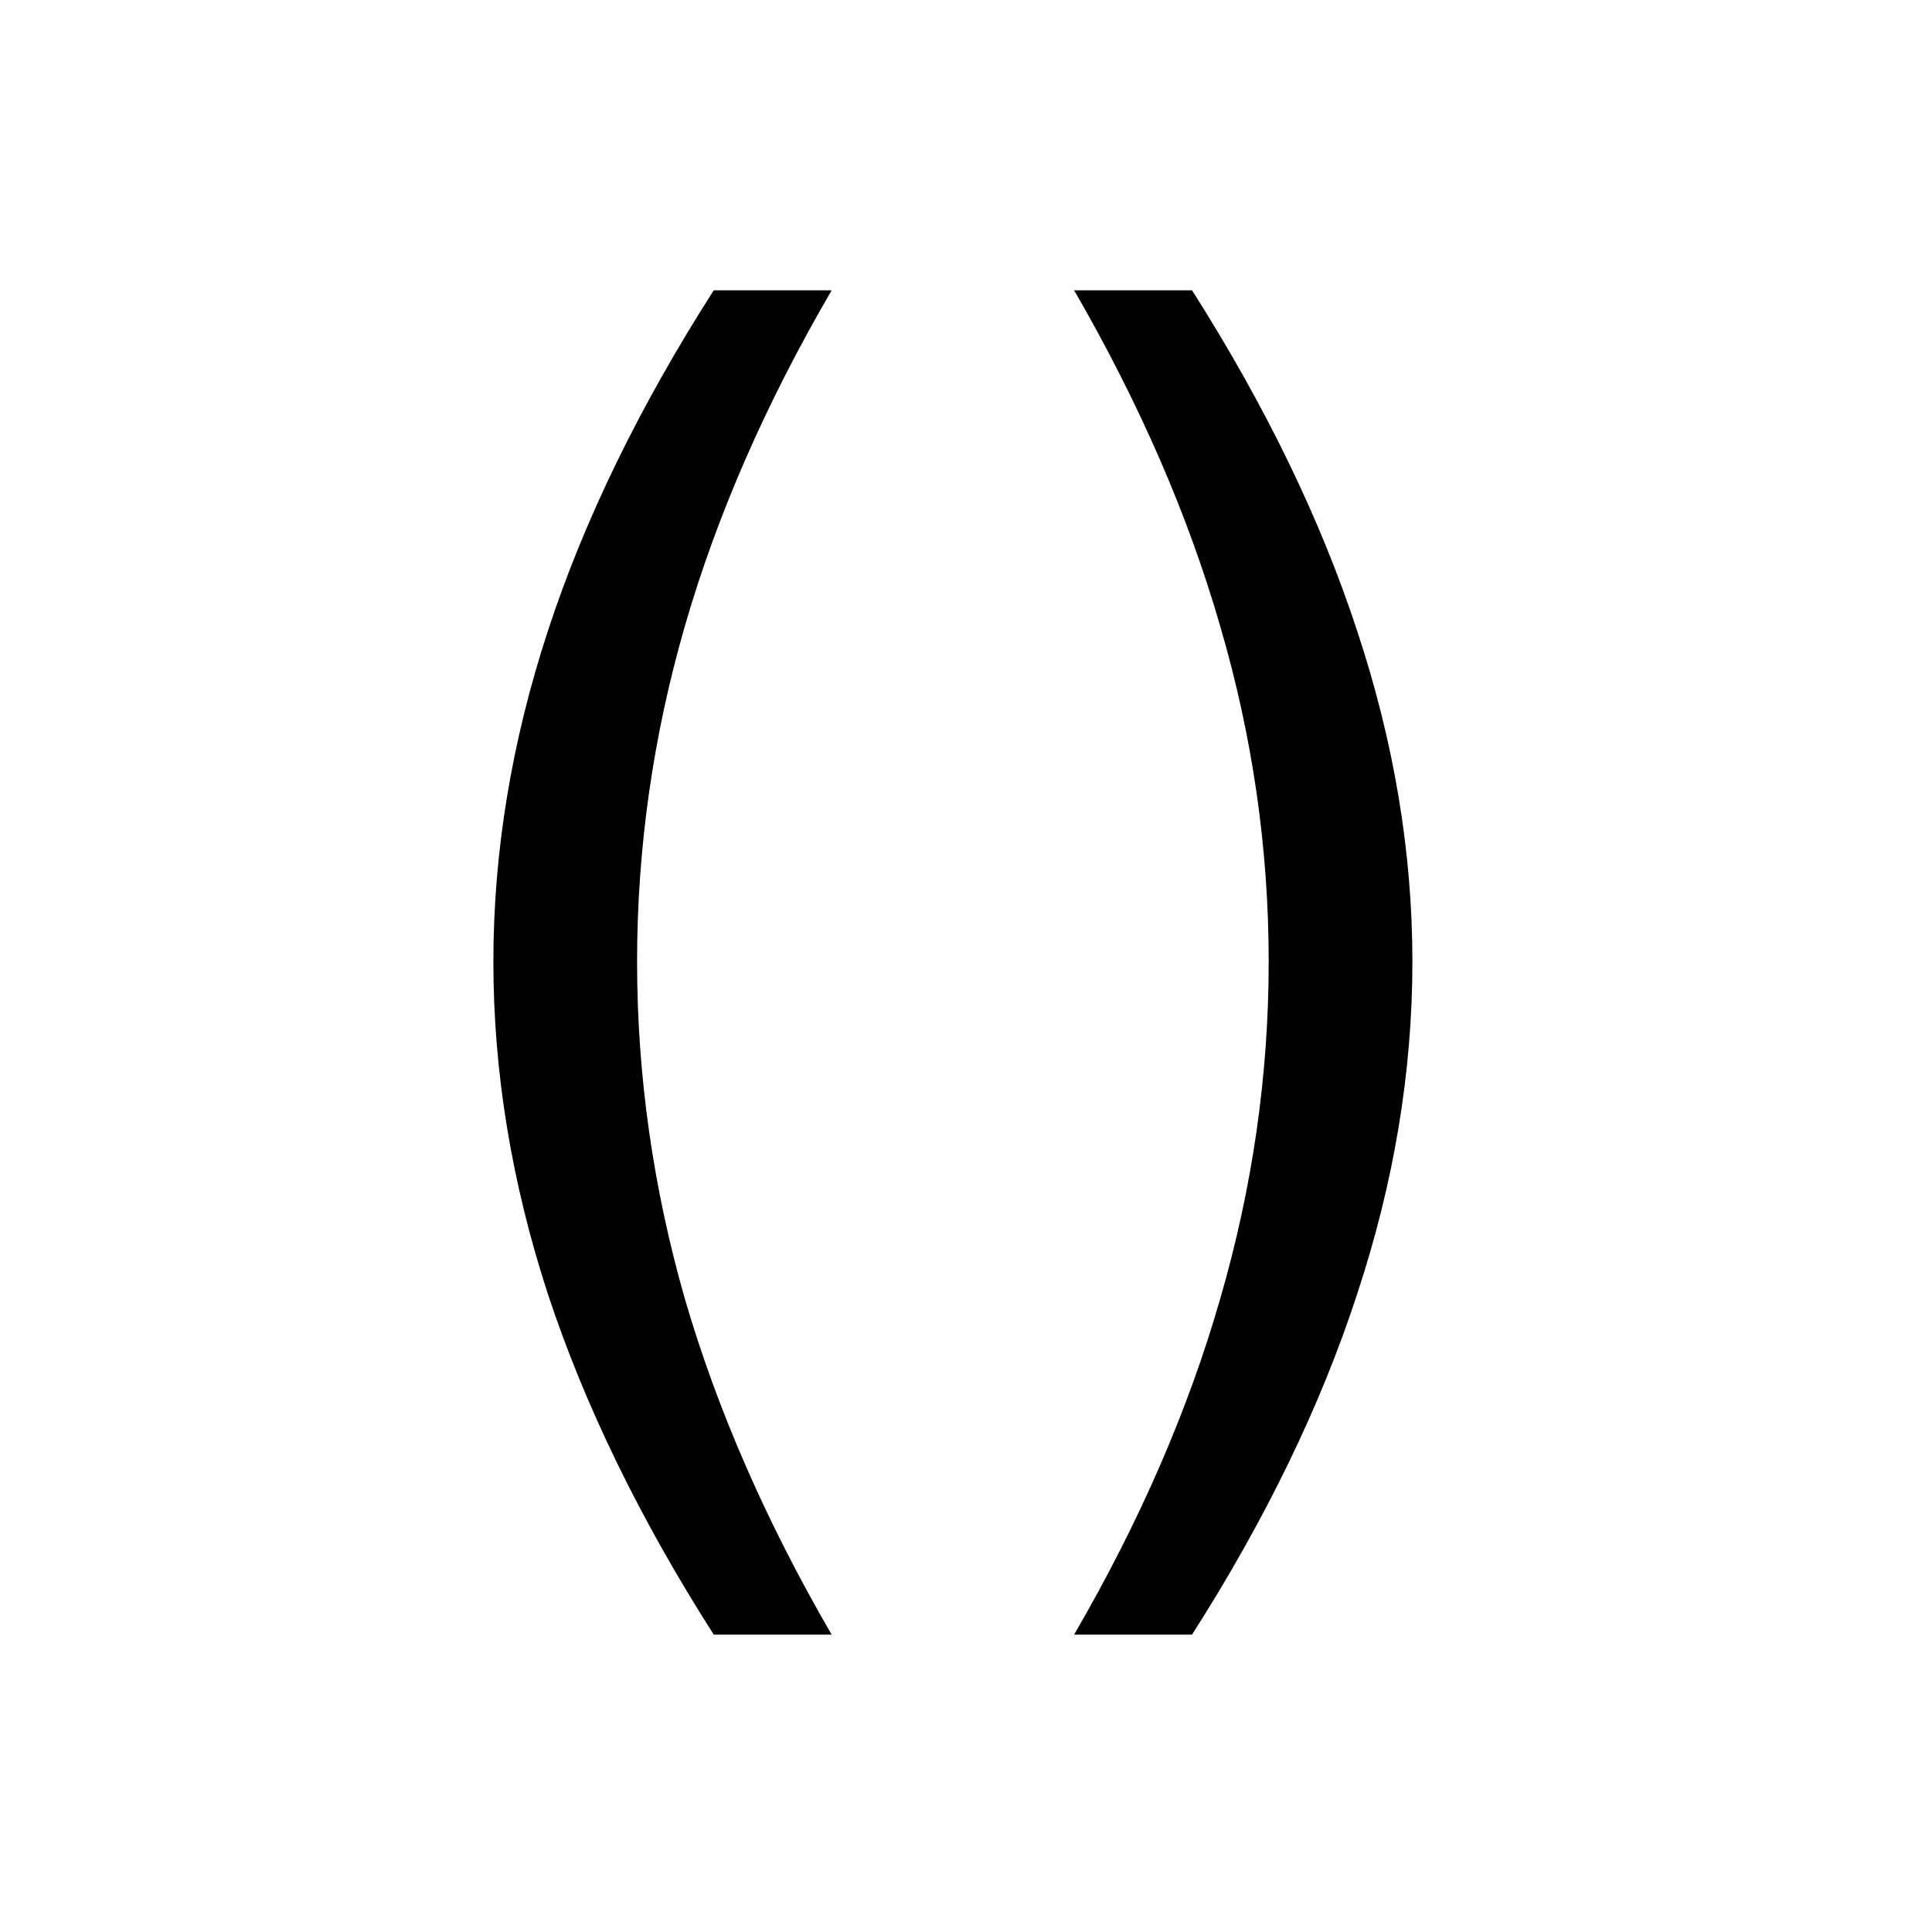 <svg xmlns="http://www.w3.org/2000/svg" xmlns:svg="http://www.w3.org/2000/svg" id="svg34224" width="128" height="128" version="1.0" viewBox="-1 -200 1000 1000"><g style="font-size:312.5px;font-style:normal;font-weight:400;line-height:125%;letter-spacing:0;word-spacing:0;fill:#000;fill-opacity:1;stroke:none;font-family:Sans" id="text2985"><path style="font-size:781.25px;font-variant:normal;font-stretch:normal;text-align:start;line-height:125%;writing-mode:lr-tb;text-anchor:start;font-family:Sans;-inkscape-font-specification:Sans" id="path2984" d="M 429.461,-49.728 C 395.383,8.764 370.079,66.62 353.549,123.84 c -16.53,57.221 -24.796,115.204 -24.796,173.95 -1.4e-4,58.747 8.265,116.984 24.796,174.713 16.784,57.475 42.089,115.331 75.912,173.569 l -61.035,0 C 330.279,586.309 301.669,527.563 282.595,469.833 263.776,412.104 254.367,354.757 254.367,297.791 c -6e-5,-56.712 9.41,-113.805 28.229,-171.28 C 301.414,69.036 330.025,10.29 368.426,-49.728 l 61.035,0"/><path style="font-size:781.25px;font-variant:normal;font-stretch:normal;text-align:start;line-height:125%;writing-mode:lr-tb;text-anchor:start;font-family:Sans;-inkscape-font-specification:Sans" id="path2986" d="m 554.965,-49.728 61.035,0 c 38.147,60.018 66.63,118.765 85.449,176.239 19.073,57.475 28.61,114.568 28.61,171.28 -2.3e-4,56.966 -9.537,114.314 -28.61,172.043 -18.819,57.729 -47.302,116.475 -85.449,176.239 l -61.035,0 c 33.824,-58.238 59.001,-116.094 75.531,-173.569 16.785,-57.729 25.177,-115.967 25.177,-174.713 -1.7e-4,-58.746 -8.392,-116.729 -25.177,-173.95 C 613.965,66.62 588.788,8.764 554.965,-49.728"/></g></svg>